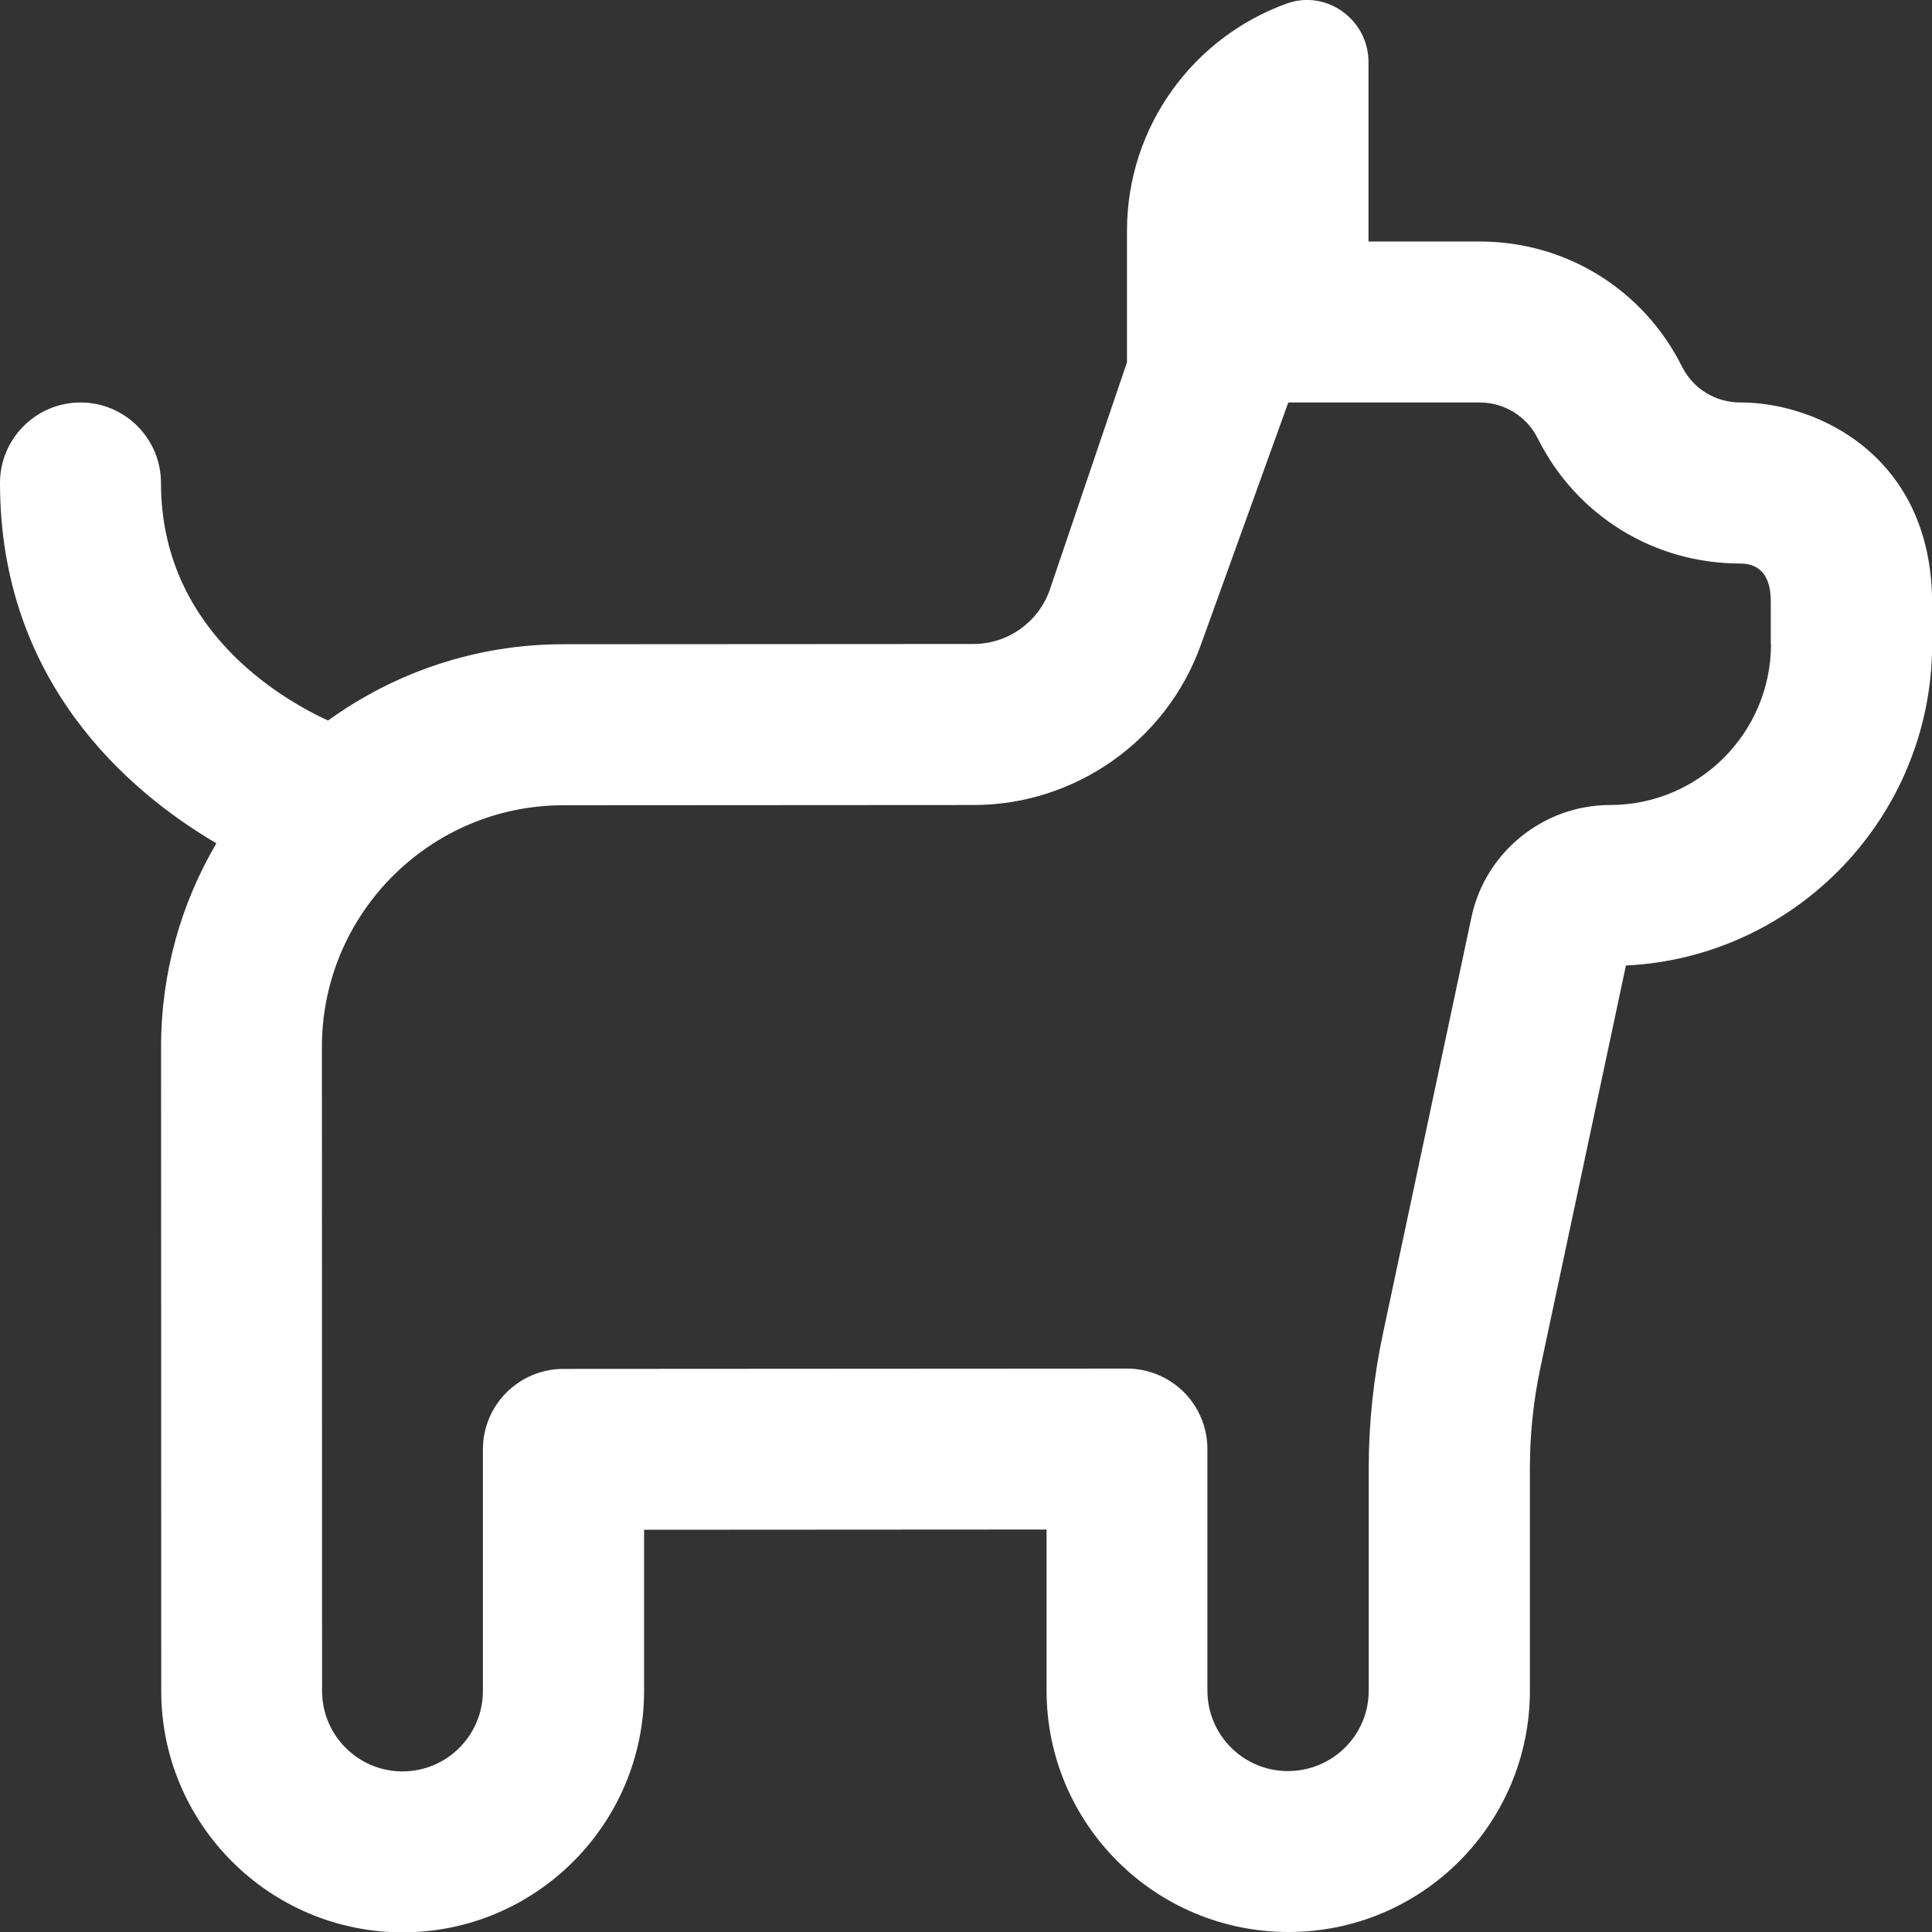 <svg width="40" height="40" viewBox="0 0 40 40" fill="none" xmlns="http://www.w3.org/2000/svg">
<rect x="0" y="0" width="40" height="40" fill="#333333" stroke="none"/>
<g clip-path="url(#clip0_25_4)">
<path d="M36.03 8.333C35.515 8.333 35.053 8.048 34.823 7.588C34.025 5.992 32.42 5 30.637 5H28.333V1.283C28.333 0.408 27.463 -0.223 26.642 0.073C24.713 0.767 23.333 2.612 23.333 4.78V7.5L21.727 12.232C21.488 12.89 20.858 13.332 20.16 13.333L11.663 13.338C9.845 13.338 8.163 13.927 6.792 14.918C5.792 14.457 3.333 13.017 3.333 10C3.333 9.08 2.587 8.333 1.667 8.333C0.747 8.333 0 9.08 0 10C0 14.12 2.66 16.39 4.48 17.46C3.752 18.697 3.335 20.137 3.335 21.673L3.338 35.01C3.338 37.765 5.582 40.007 8.337 40.007C11.092 40.007 13.335 37.765 13.335 35.008V31.672L21.668 31.667V35.002C21.668 37.757 23.91 40 26.677 40C29.443 40 31.675 37.758 31.675 35.002V30.392C31.675 29.695 31.748 28.997 31.893 28.313L33.663 19.99C37.188 19.82 40.003 16.898 40.003 13.332V12.498C40.003 9.442 37.63 8.332 36.033 8.332L36.03 8.333ZM36.667 13.333C36.667 15.172 35.172 16.667 33.333 16.667C31.955 16.667 30.748 17.645 30.465 18.99L28.63 27.622C28.437 28.532 28.338 29.463 28.338 30.393V35.003C28.338 35.922 27.592 36.668 26.663 36.668C25.745 36.668 24.998 35.922 24.998 35.003V30.002C24.998 29.56 24.823 29.135 24.51 28.822C24.197 28.51 23.773 28.335 23.332 28.335L11.665 28.342C10.745 28.342 9.998 29.088 9.998 30.008V35.01C9.998 35.928 9.252 36.675 8.333 36.675C7.415 36.675 6.668 35.928 6.668 35.01L6.665 21.673C6.665 18.917 8.907 16.673 11.662 16.672L20.158 16.667C22.257 16.667 24.147 15.338 24.858 13.363L26.673 8.333H30.632C31.147 8.333 31.608 8.618 31.838 9.078C32.637 10.675 34.242 11.667 36.025 11.667C36.662 11.667 36.662 12.272 36.662 12.5V13.333H36.667Z" fill="white"/>
</g>
<defs>
<clipPath id="clip0_25_4">
<rect width="40" height="40" fill="white"/>
</clipPath>
</defs>
</svg>
